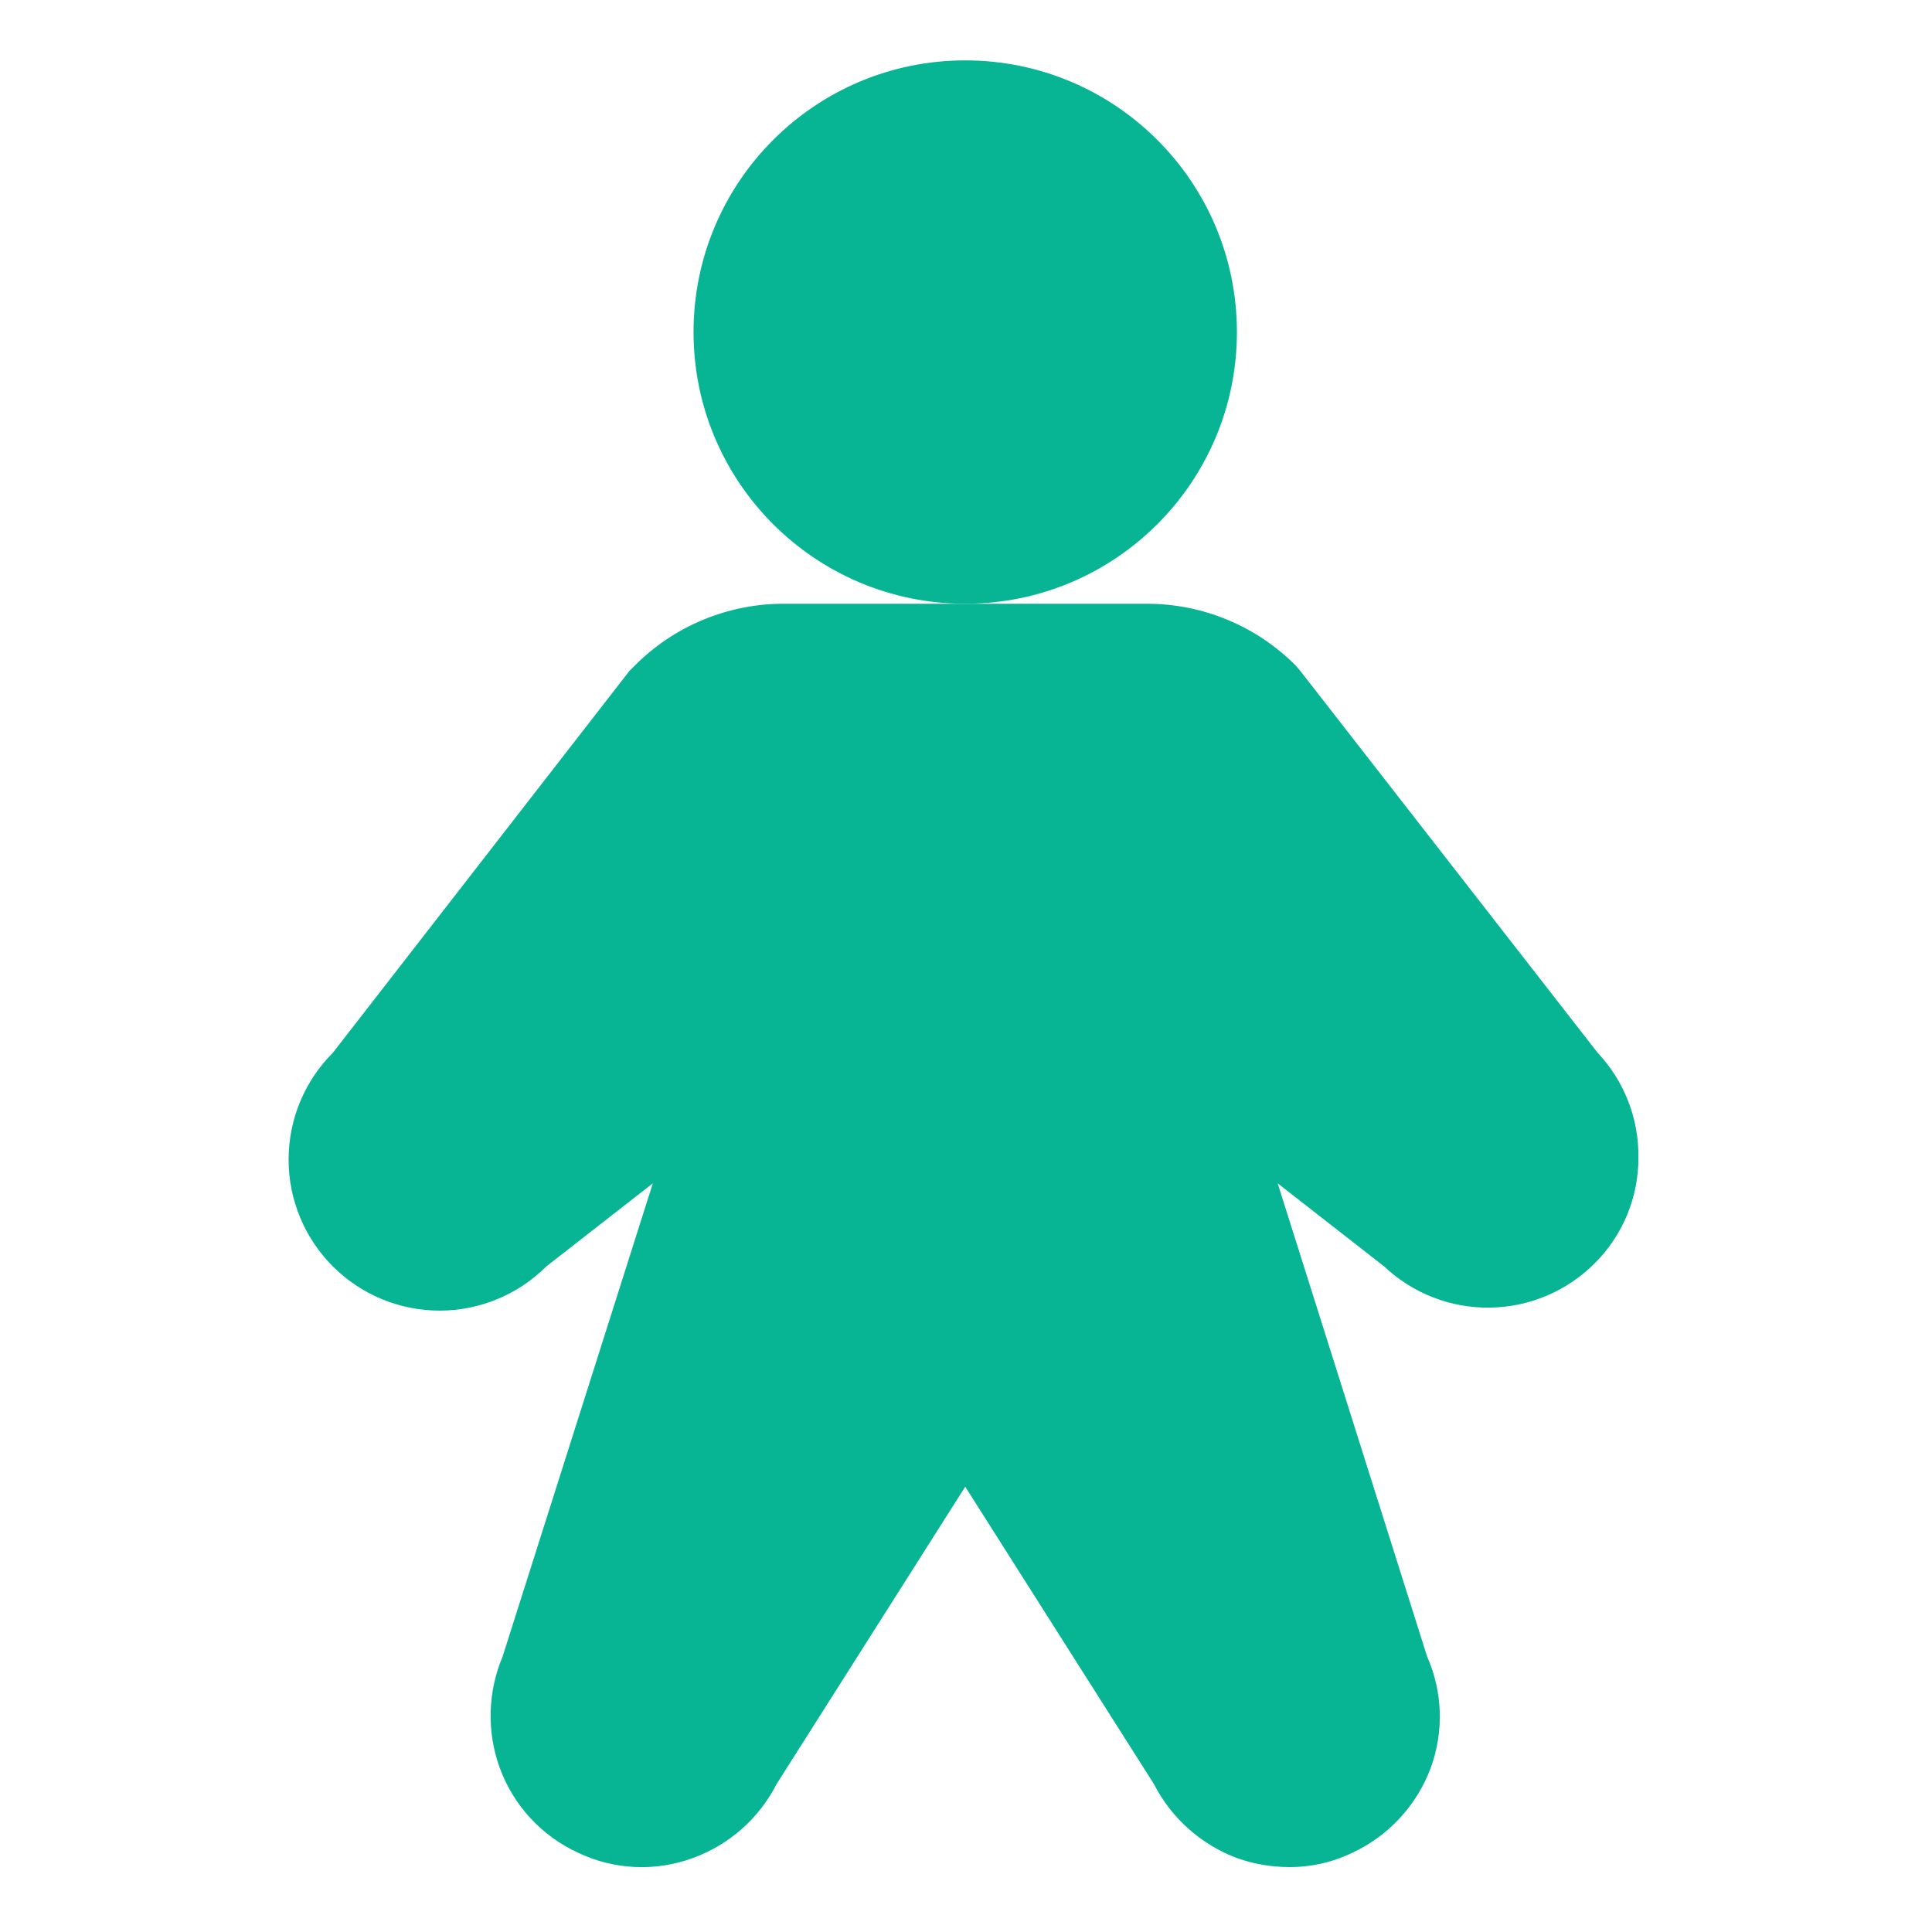<svg width="40" height="40" viewBox="0 0 40 40" fill="none" xmlns="http://www.w3.org/2000/svg">
<path d="M19.984 12.5C23.091 12.5 25.609 9.982 25.609 6.875C25.609 3.768 23.091 1.25 19.984 1.25C16.878 1.25 14.359 3.768 14.359 6.875C14.359 9.982 16.878 12.5 19.984 12.5Z" fill="#07B594"/>
<path d="M33.078 21.797L26.922 13.891L26.828 13.781C26.423 13.374 25.941 13.05 25.41 12.831C24.879 12.611 24.309 12.498 23.734 12.5H16.234C15.66 12.498 15.09 12.611 14.559 12.831C14.028 13.05 13.546 13.374 13.141 13.781L13.031 13.891L6.891 21.797C6.304 22.383 5.975 23.179 5.975 24.008C5.975 24.837 6.304 25.632 6.891 26.219C7.477 26.805 8.272 27.135 9.102 27.135C9.931 27.135 10.726 26.805 11.312 26.219L13.516 24.5L10.406 34.297C10.098 35.028 10.075 35.847 10.344 36.594C10.484 36.981 10.7 37.337 10.979 37.64C11.258 37.943 11.595 38.187 11.969 38.359C12.337 38.535 12.737 38.635 13.145 38.654C13.553 38.673 13.961 38.61 14.344 38.469C15.095 38.196 15.715 37.649 16.078 36.938L19.984 30.781L23.891 36.938C24.253 37.644 24.866 38.19 25.609 38.469C25.956 38.592 26.32 38.655 26.688 38.656C27.142 38.658 27.591 38.557 28 38.359C28.753 38.008 29.337 37.373 29.625 36.594C29.896 35.847 29.869 35.024 29.547 34.297L26.453 24.5L28.656 26.219C29.248 26.778 30.034 27.085 30.849 27.073C31.663 27.062 32.44 26.733 33.016 26.156C33.306 25.868 33.535 25.524 33.691 25.146C33.846 24.768 33.925 24.362 33.922 23.953C33.929 23.153 33.627 22.38 33.078 21.797Z" fill="#07B594"/>
</svg>
